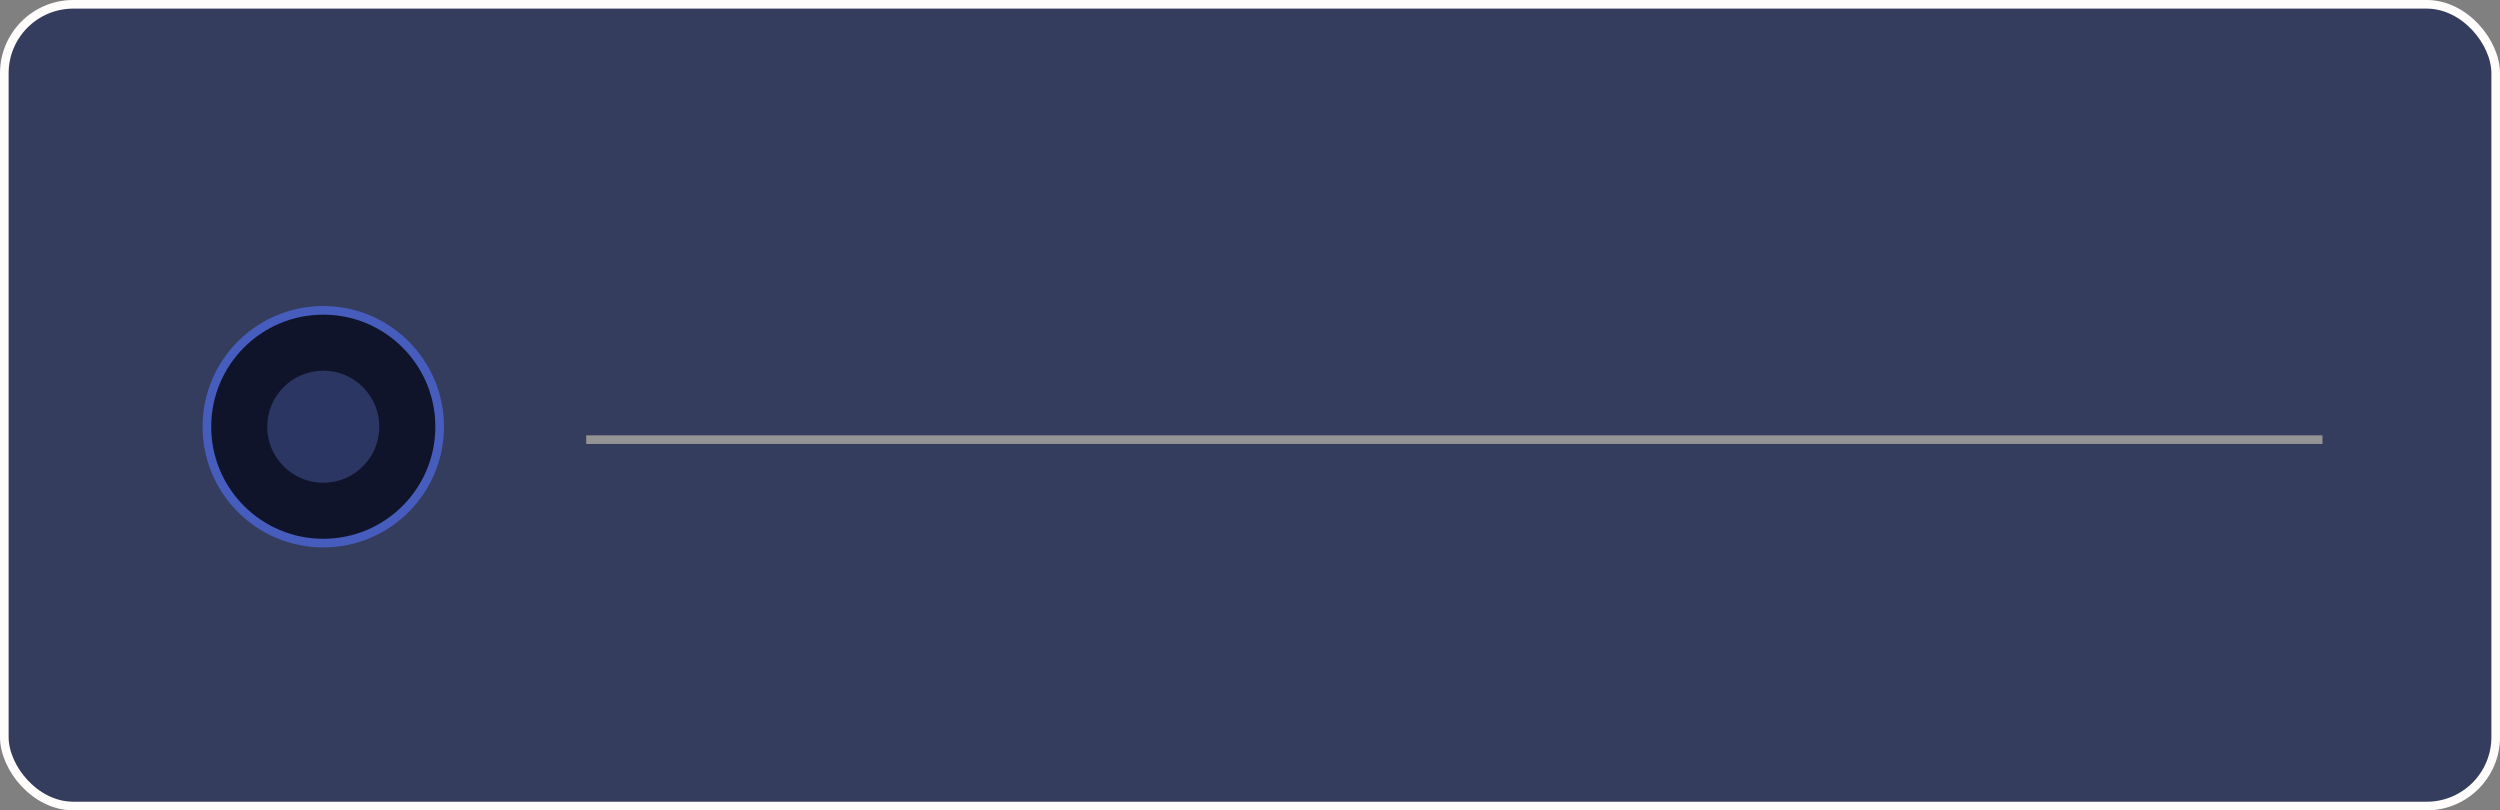 <?xml version="1.0" encoding="UTF-8"?>
<svg width="290px" height="94px" viewBox="0 0 290 94" version="1.1" xmlns="http://www.w3.org/2000/svg" xmlns:xlink="http://www.w3.org/1999/xlink">
    <rect x="0" y="0" width="290" height="94" fill="#808080" stroke="none"/>
    <!-- Generator: Sketch 52.5 (67469) - http://www.bohemiancoding.com/sketch -->
    <title>默认框</title>
    <desc>Created with Sketch.</desc>
    <g id="Page-1" stroke="none" stroke-width="1" fill="none" fill-rule="evenodd">
        <g id="中位数定价0-copy" transform="translate(-373, -736)" fill-rule="nonzero">
            <g id="默认框" transform="translate(373, 736)">
                <rect id="矩形-copy-5" stroke="#FFFCFC" fill="#353D5E" x="0.5" y="0.5" width="289" height="93" rx="8"></rect>
                <path d="M68.5,51 L268.908,51" id="直线-5" stroke="#949494" stroke-linecap="square"></path>
                <circle id="椭圆形-copy-2" stroke="#475DBE" fill="#0F142A" cx="37.5" cy="49.5" r="13.5"></circle>
                <circle id="椭圆形-copy-3" fill="#2C3663" cx="37.5" cy="49.5" r="6.5"></circle>
            </g>
        </g>
    </g>
</svg>